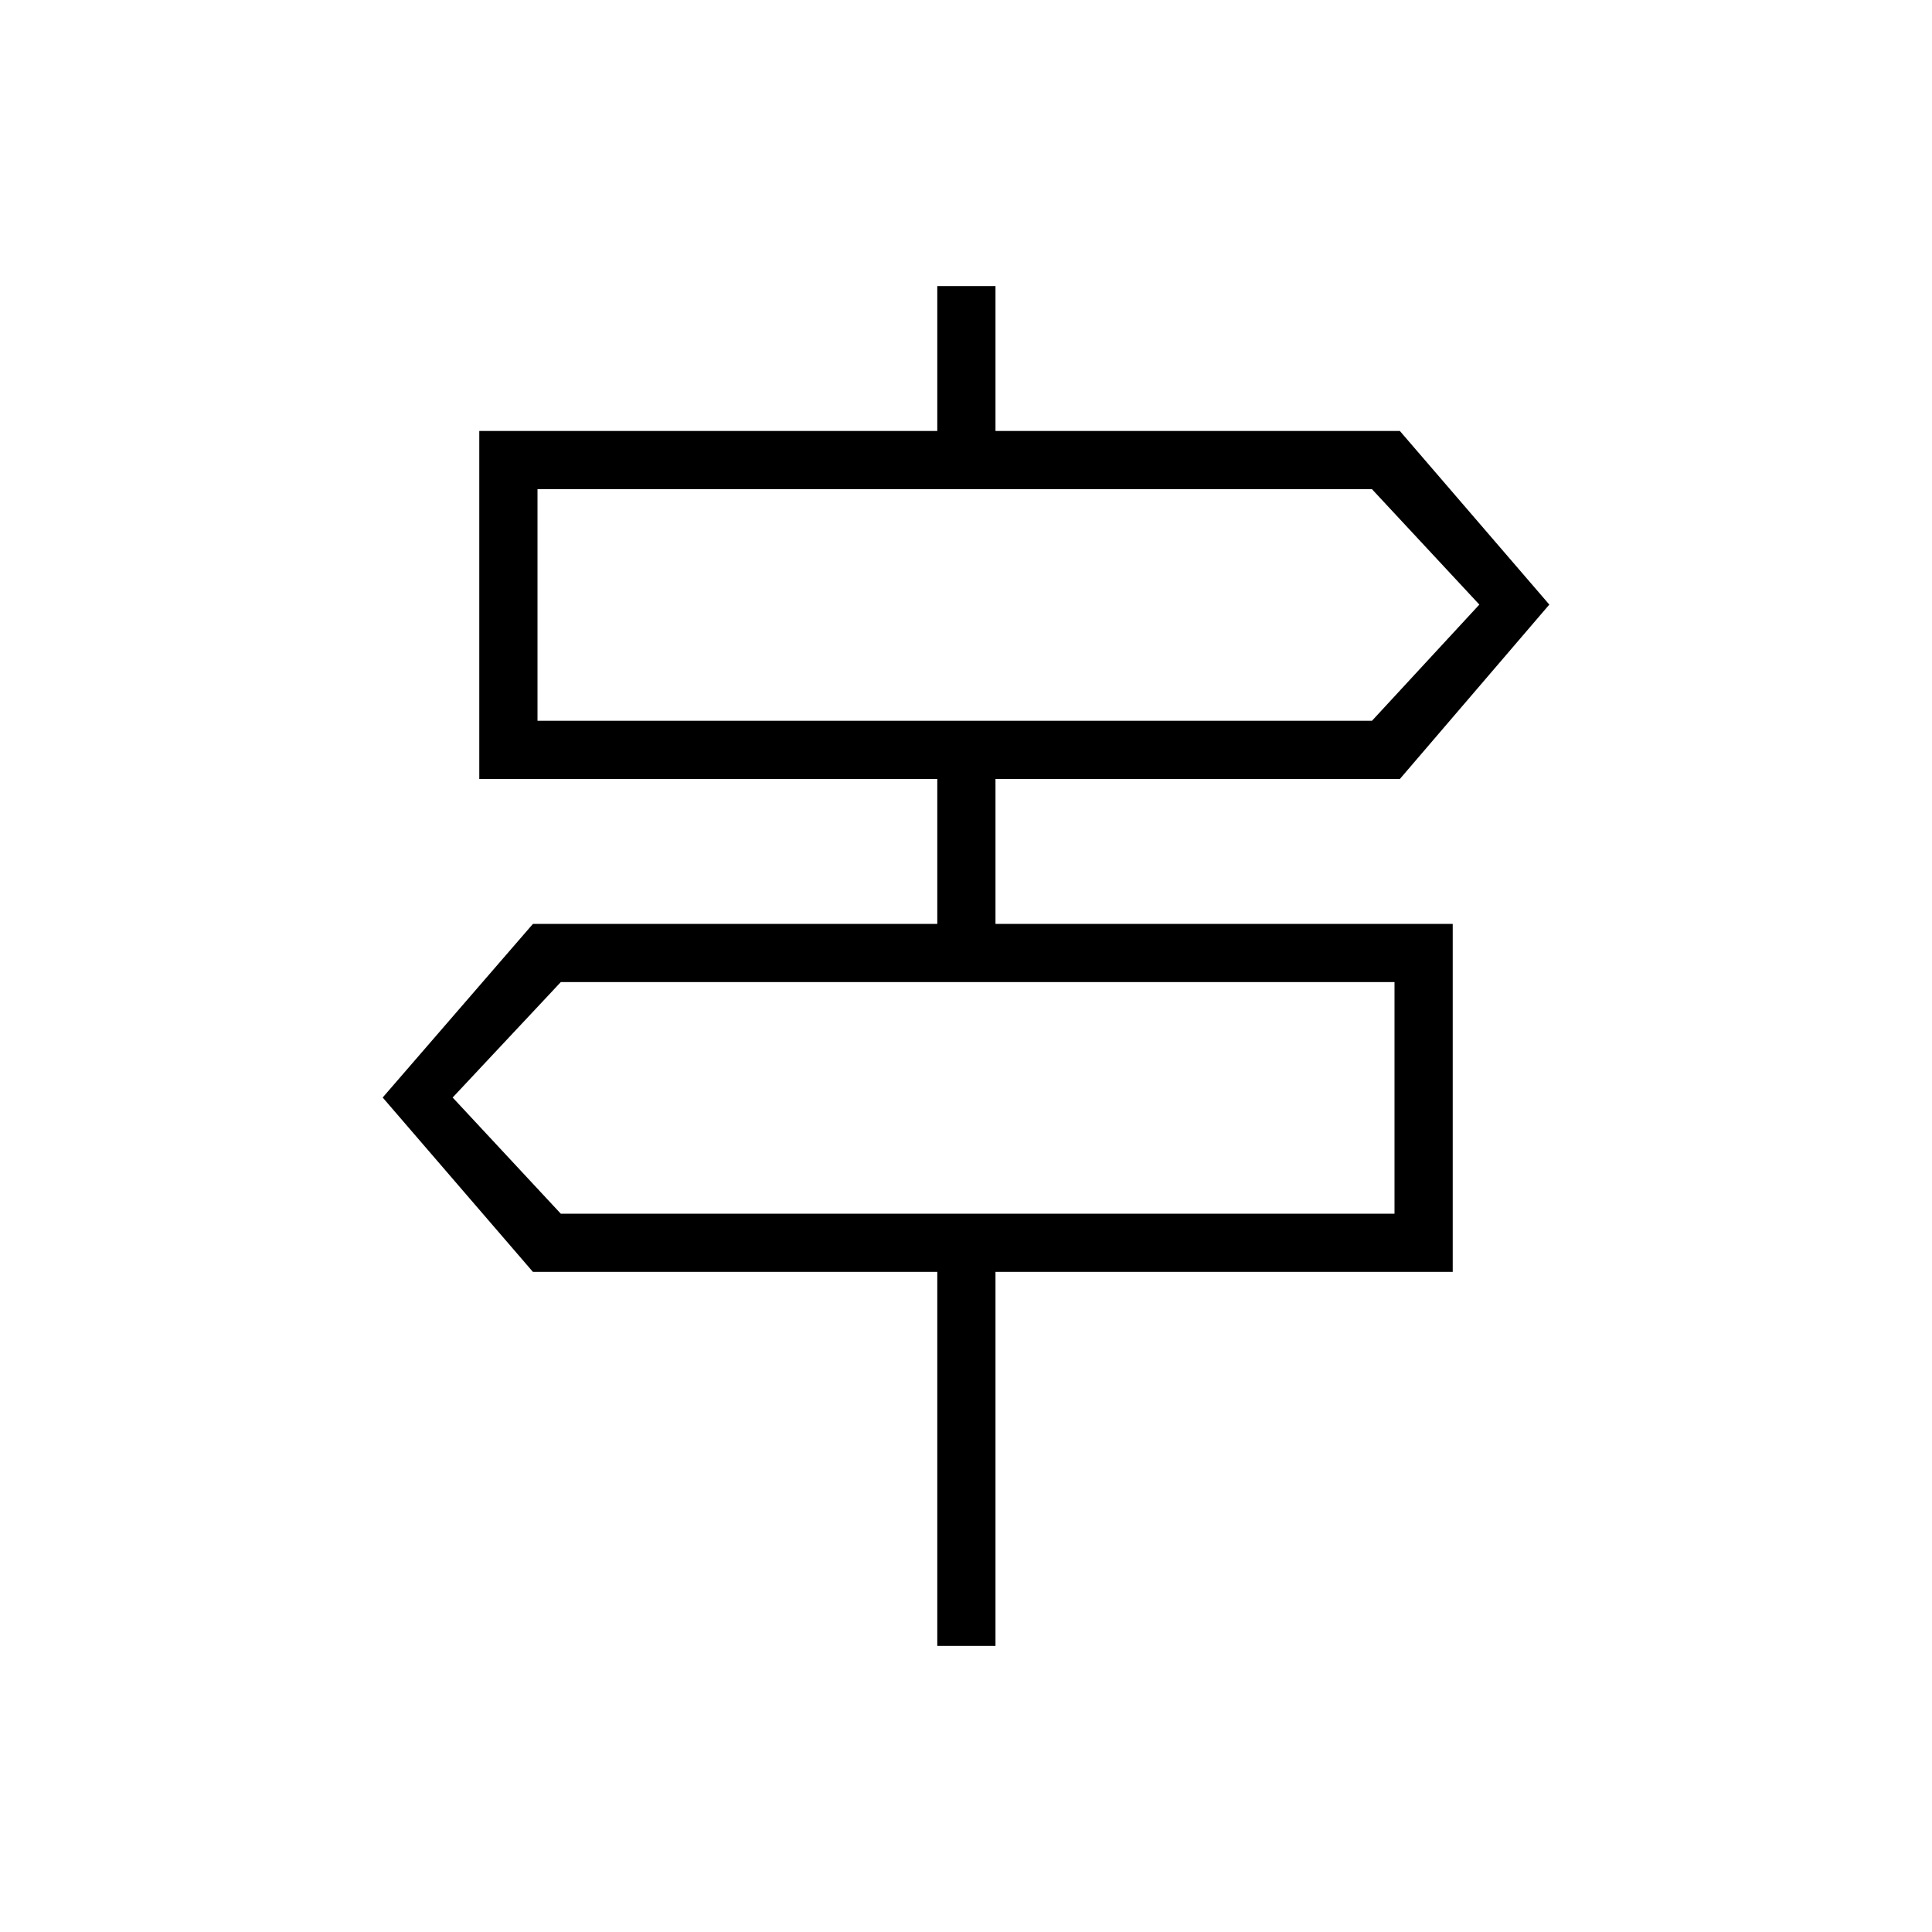 <svg xmlns="http://www.w3.org/2000/svg" height="20" viewBox="0 -960 960 960" width="20"><path d="M465.73-142.15V-328H264.81l-74.66-86.65 74.66-86.27h200.92v-72H238.15v-172.93h227.58v-72h28.92v72h200.93l74.27 86.27-74.27 86.66H494.65v72h227.2V-328h-227.2v185.85h-28.92Zm-198.65-459.7h414.65l53.35-57.73-53.35-57.34H267.08v115.07Zm11.57 244.93h414.27V-472H278.65l-53.73 57.35 53.73 57.73Zm-11.57-244.93v-115.07 115.07Zm425.84 244.93V-472v115.08Z"/></svg>